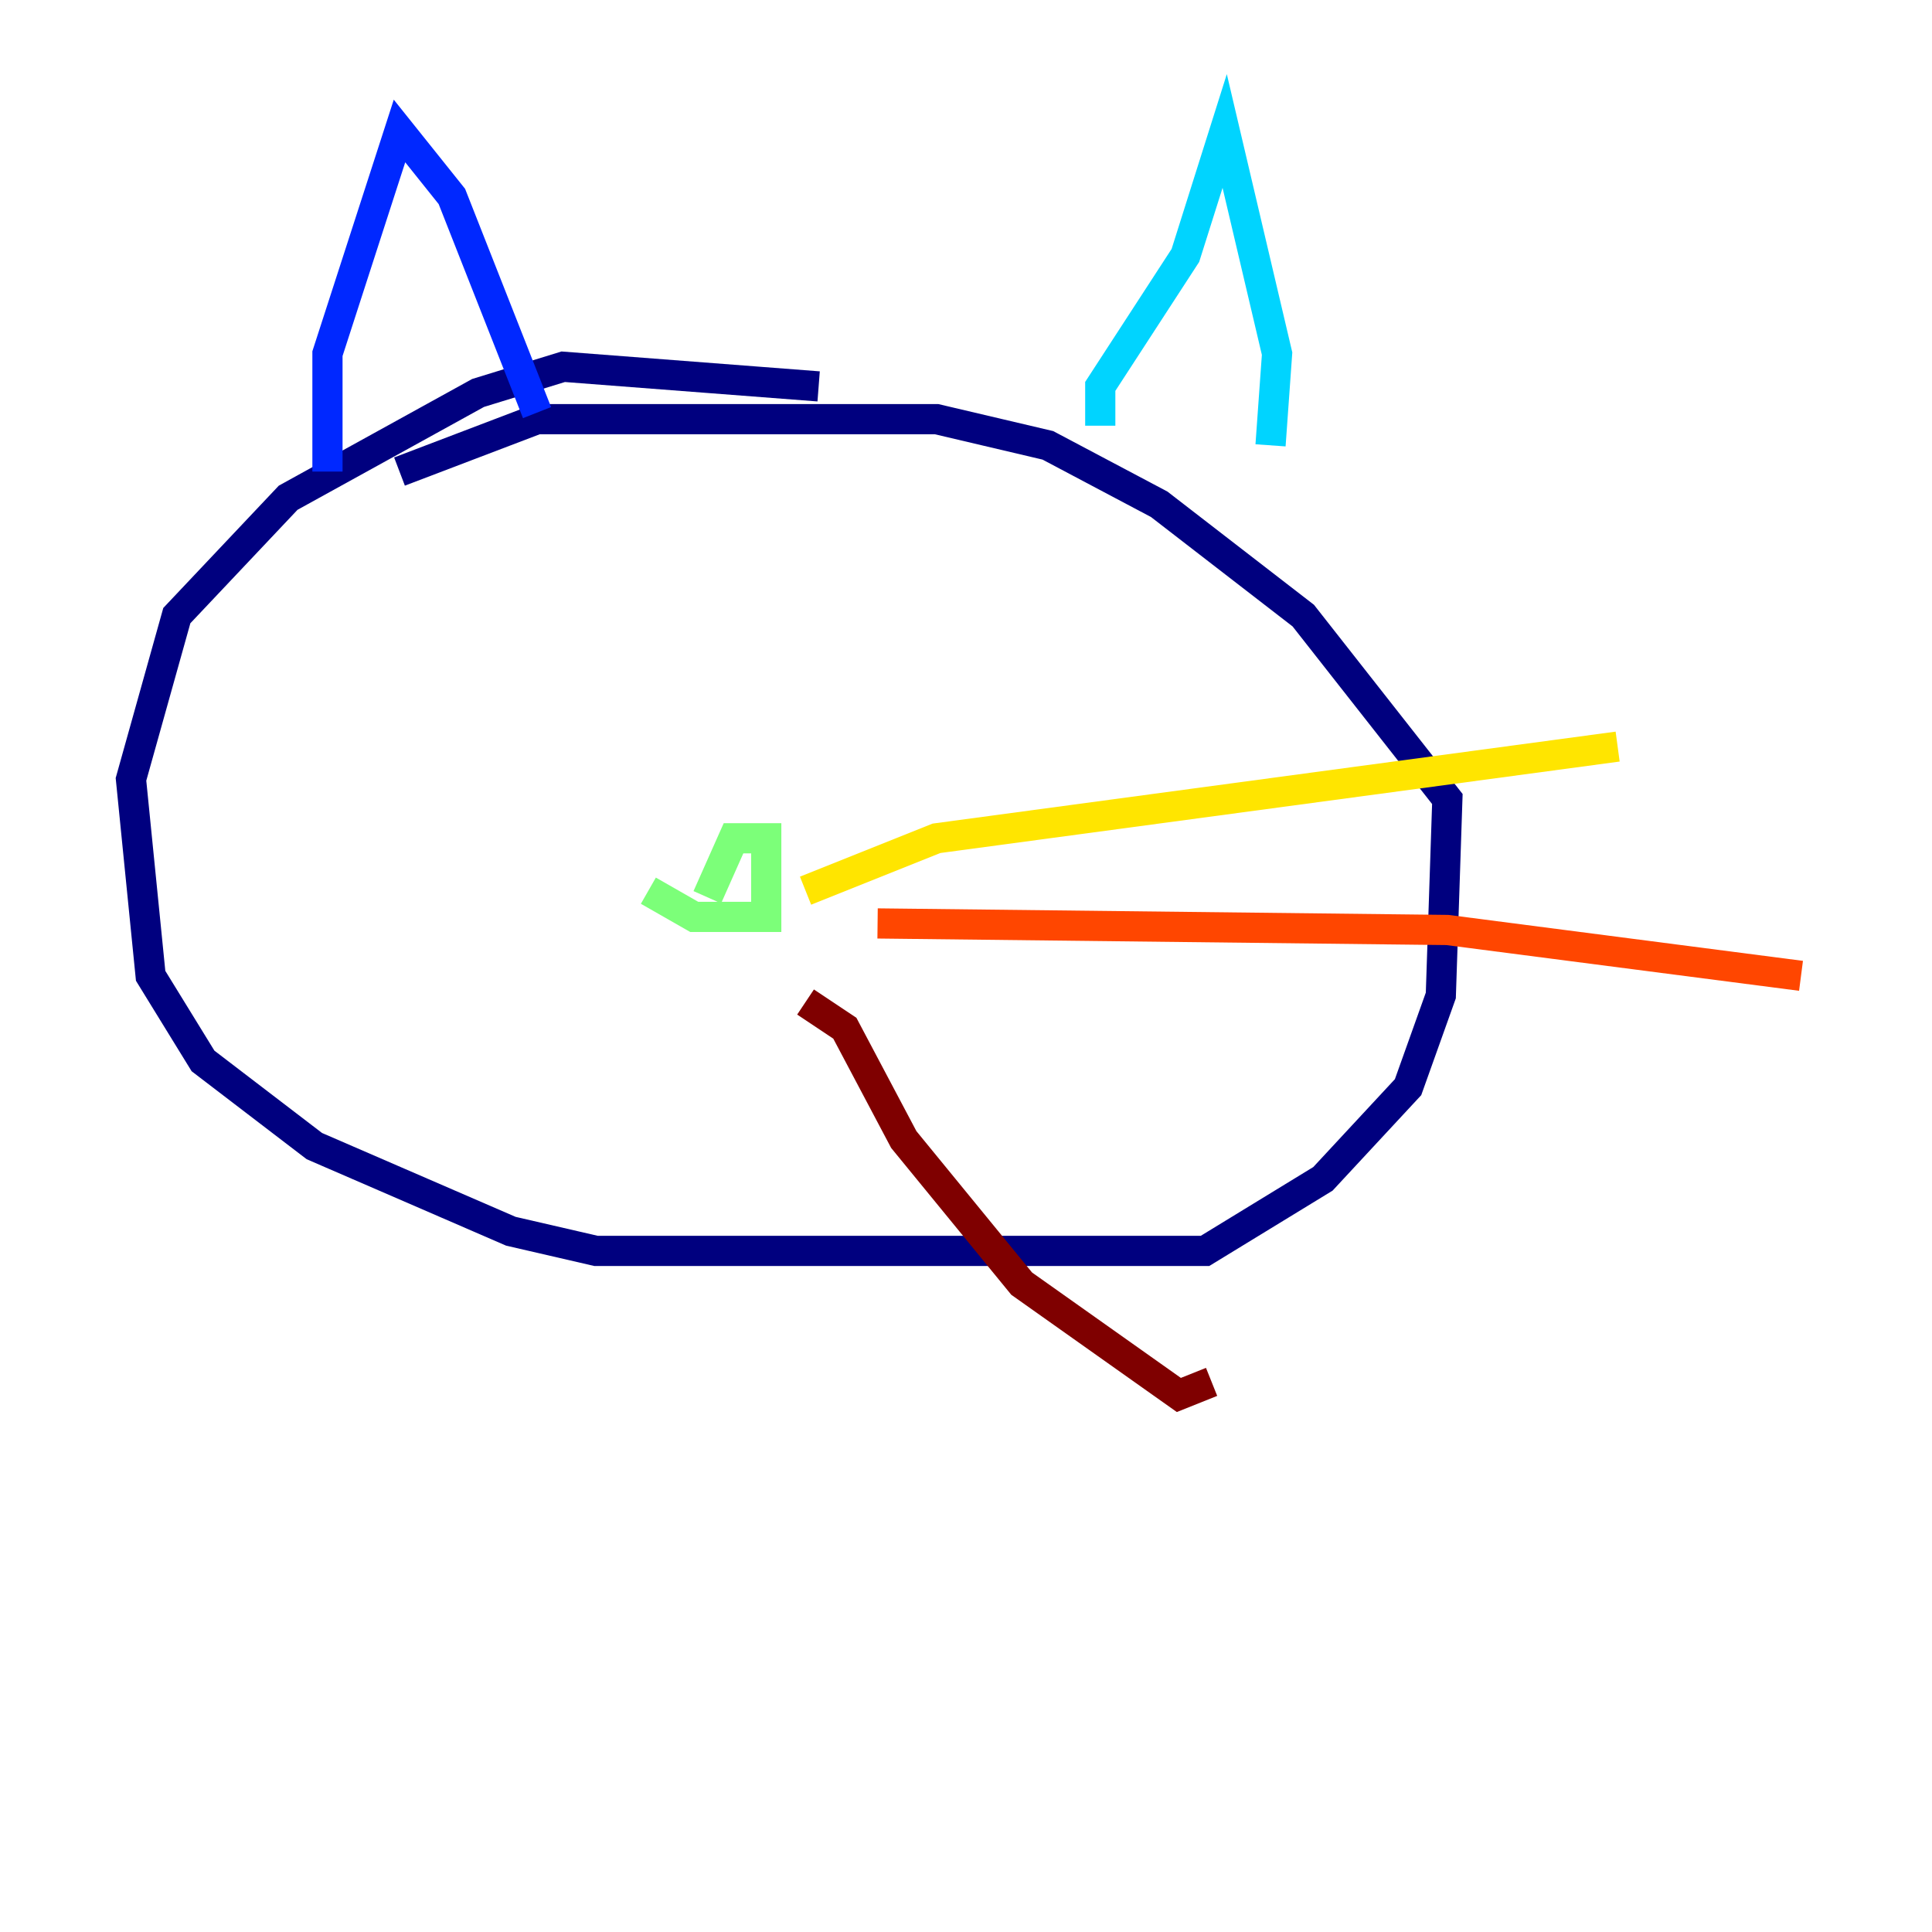 <?xml version="1.0" encoding="utf-8" ?>
<svg baseProfile="tiny" height="128" version="1.2" viewBox="0,0,128,128" width="128" xmlns="http://www.w3.org/2000/svg" xmlns:ev="http://www.w3.org/2001/xml-events" xmlns:xlink="http://www.w3.org/1999/xlink"><defs /><polyline fill="none" points="54.237,25.6 37.315,24.298 31.675,26.034 19.091,32.976 11.715,40.786 8.678,51.634 9.98,64.651 13.451,70.291 20.827,75.932 33.844,81.573 39.485,82.875 79.837,82.875 87.647,78.102 93.288,72.027 95.458,65.953 95.891,52.936 86.346,40.786 76.8,33.41 69.424,29.505 62.047,27.77 35.58,27.77 26.468,31.241" stroke="#00007f" stroke-width="2" /><polyline fill="none" points="21.695,31.241 21.695,23.43 26.468,8.678 29.939,13.017 35.58,27.336" stroke="#0028ff" stroke-width="2" /><polyline fill="none" points="72.895,28.203 72.895,25.6 78.536,16.922 81.139,8.678 84.61,23.43 84.176,29.505" stroke="#00d4ff" stroke-width="2" /><polyline fill="none" points="42.956,59.01 45.993,60.746 50.766,60.746 50.766,55.539 48.597,55.539 46.861,59.444" stroke="#7cff79" stroke-width="2" /><polyline fill="none" points="53.37,59.01 62.047,55.539 107.173,49.464" stroke="#ffe500" stroke-width="2" /><polyline fill="none" points="58.142,61.18 95.891,61.614 119.322,64.651" stroke="#ff4600" stroke-width="2" /><polyline fill="none" points="53.37,66.386 55.973,68.122 59.878,75.498 67.688,85.044 78.102,92.42 80.271,91.552" stroke="#7f0000" stroke-width="2" /></svg>